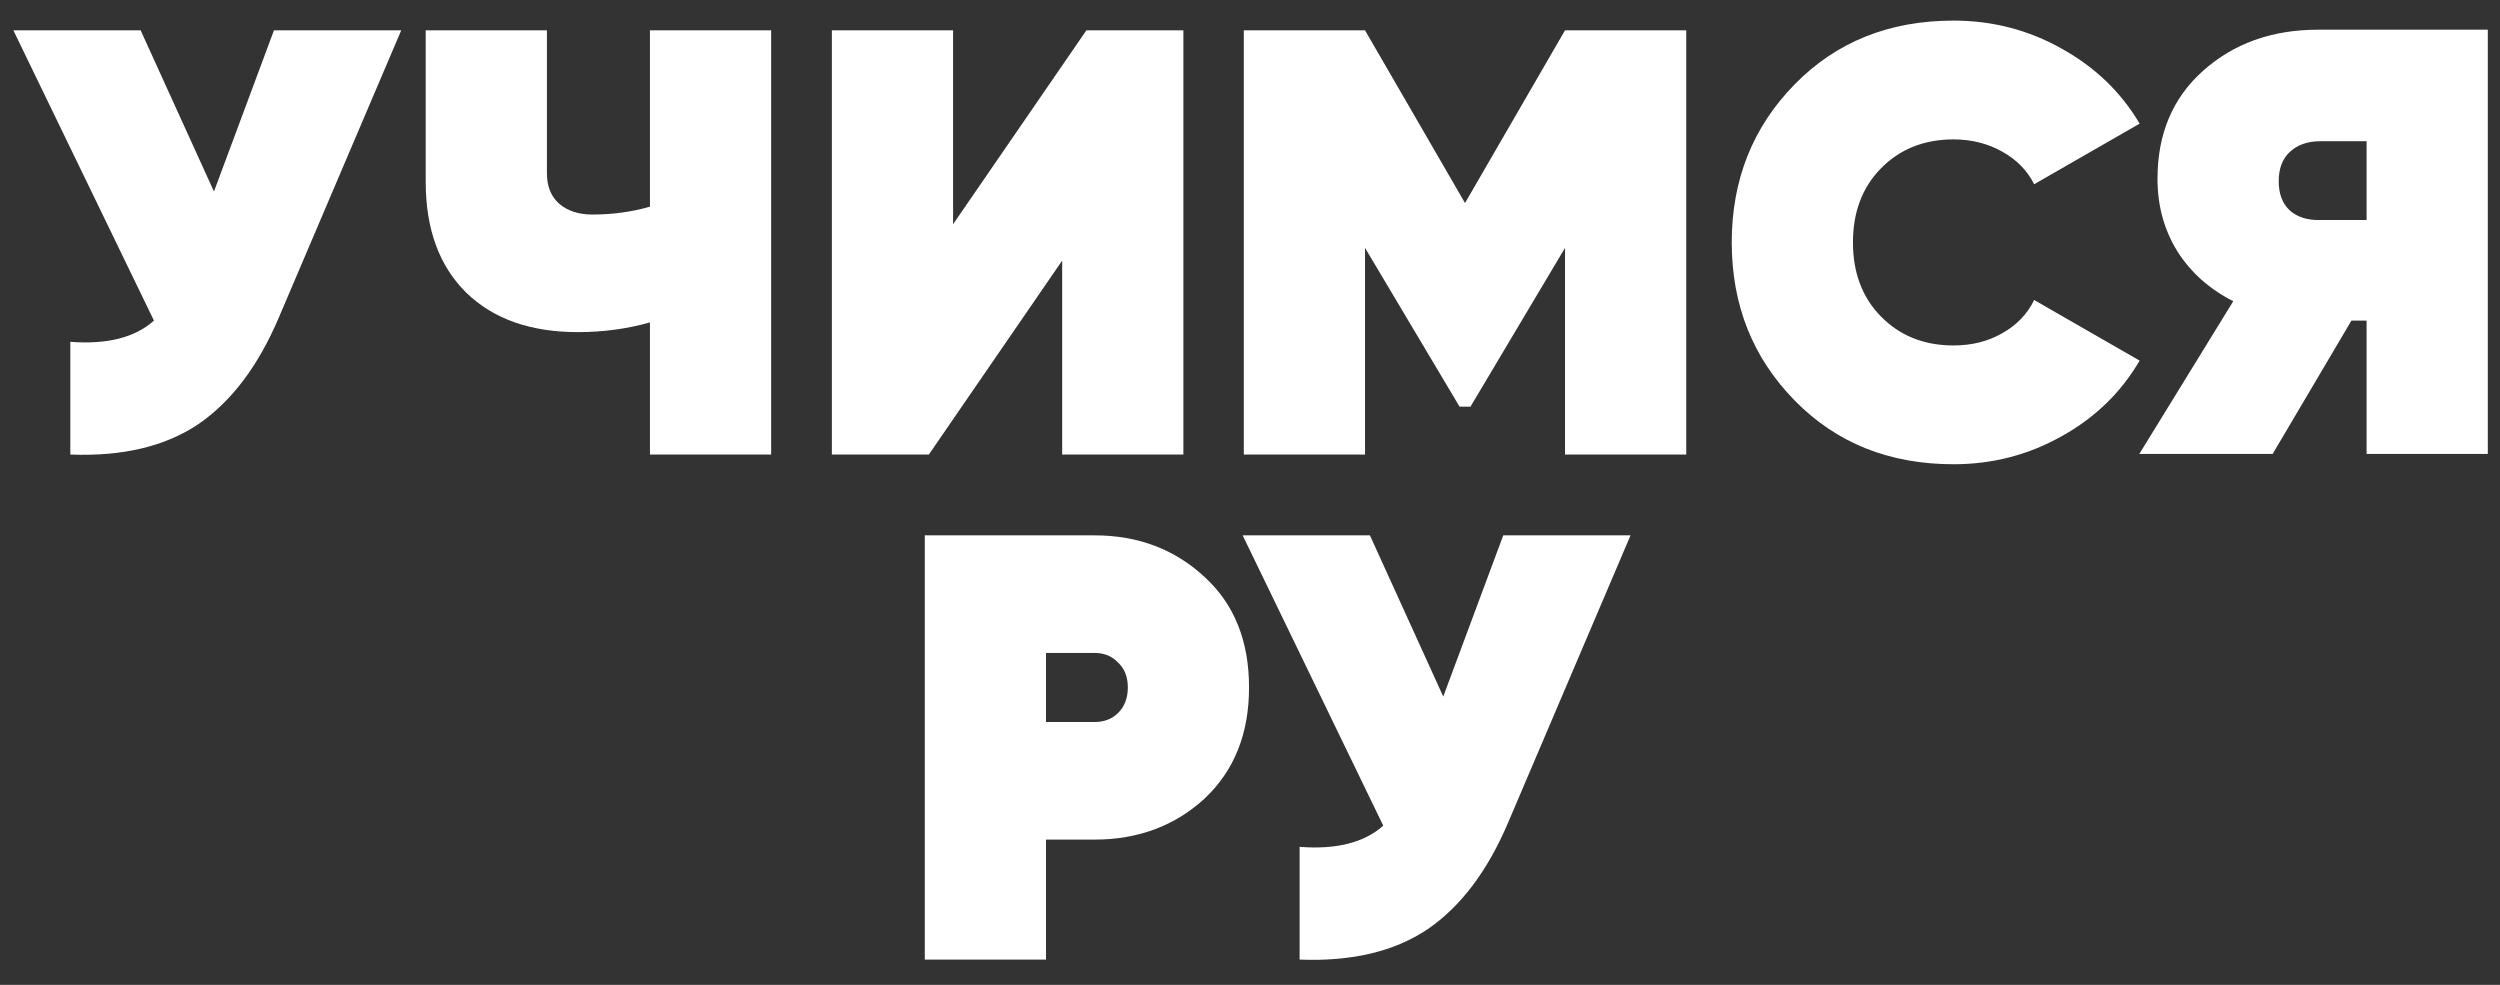 <svg width="99" height="39" viewBox="0 0 99 39" fill="none" xmlns="http://www.w3.org/2000/svg">
<rect x="0" y="0" width="99" height="39" fill="#333333" stroke="none"/>
<path d="M8.473 7.584L10.849 1.2H15.889L11.041 12.576C10.225 14.496 9.161 15.904 7.849 16.8C6.537 17.68 4.849 18.08 2.785 18V13.536C4.241 13.648 5.345 13.368 6.097 12.696L0.529 1.2H5.569L8.473 7.584ZM25.738 8.184V1.2H30.538V18H25.738V12.768C24.826 13.024 23.874 13.152 22.882 13.152C21.01 13.152 19.538 12.632 18.466 11.592C17.394 10.536 16.858 9.072 16.858 7.2V1.2H21.658V6.864C21.658 7.376 21.818 7.776 22.138 8.064C22.474 8.352 22.914 8.496 23.458 8.496C24.258 8.496 25.018 8.392 25.738 8.184ZM46.862 18H42.062V10.32L36.782 18H32.942V1.2H37.742V8.88L43.022 1.2H46.862V18ZM61.975 1.2H66.775V18H61.975V9.816L58.231 16.104H57.799L54.055 9.816V18H49.255V1.2H54.055L58.015 8.04L61.975 1.2ZM77.361 18.384C74.817 18.384 72.721 17.544 71.073 15.864C69.409 14.168 68.577 12.08 68.577 9.6C68.577 7.12 69.409 5.032 71.073 3.336C72.721 1.656 74.817 0.816 77.361 0.816C78.897 0.816 80.321 1.184 81.633 1.92C82.961 2.656 83.993 3.648 84.729 4.896L80.553 7.296C80.281 6.752 79.857 6.32 79.281 6C78.705 5.68 78.065 5.52 77.361 5.52C76.193 5.52 75.233 5.904 74.481 6.672C73.745 7.424 73.377 8.4 73.377 9.6C73.377 10.8 73.745 11.776 74.481 12.528C75.233 13.296 76.193 13.68 77.361 13.68C78.081 13.68 78.721 13.52 79.281 13.2C79.857 12.88 80.281 12.44 80.553 11.88L84.729 14.28C83.993 15.544 82.961 16.544 81.633 17.28C80.321 18.016 78.897 18.384 77.361 18.384ZM91.797 1.176H98.517V17.976H93.717V12.696H93.117L89.997 17.976H84.717L88.437 11.928C87.493 11.448 86.757 10.792 86.229 9.96C85.701 9.112 85.437 8.152 85.437 7.08C85.437 5.304 86.037 3.88 87.237 2.808C88.453 1.72 89.973 1.176 91.797 1.176ZM93.717 5.592H91.893C91.381 5.592 90.973 5.736 90.669 6.024C90.381 6.296 90.237 6.68 90.237 7.176C90.237 7.672 90.381 8.056 90.669 8.328C90.973 8.6 91.381 8.728 91.893 8.712H93.717V5.592ZM36.622 21.2H43.342C45.07 21.2 46.526 21.752 47.71 22.856C48.878 23.928 49.462 25.384 49.462 27.224C49.462 29.048 48.878 30.512 47.71 31.616C46.526 32.704 45.07 33.248 43.342 33.248H41.422V38H36.622V21.2ZM41.422 28.592H43.342C43.726 28.592 44.038 28.472 44.278 28.232C44.534 27.976 44.662 27.64 44.662 27.224C44.662 26.808 44.534 26.48 44.278 26.24C44.038 25.984 43.726 25.856 43.342 25.856H41.422V28.592ZM57.153 27.584L59.529 21.2H64.569L59.721 32.576C58.905 34.496 57.841 35.904 56.529 36.8C55.217 37.68 53.529 38.08 51.465 38V33.536C52.921 33.648 54.025 33.368 54.777 32.696L49.209 21.2H54.249L57.153 27.584Z" fill="white"/>
</svg>
